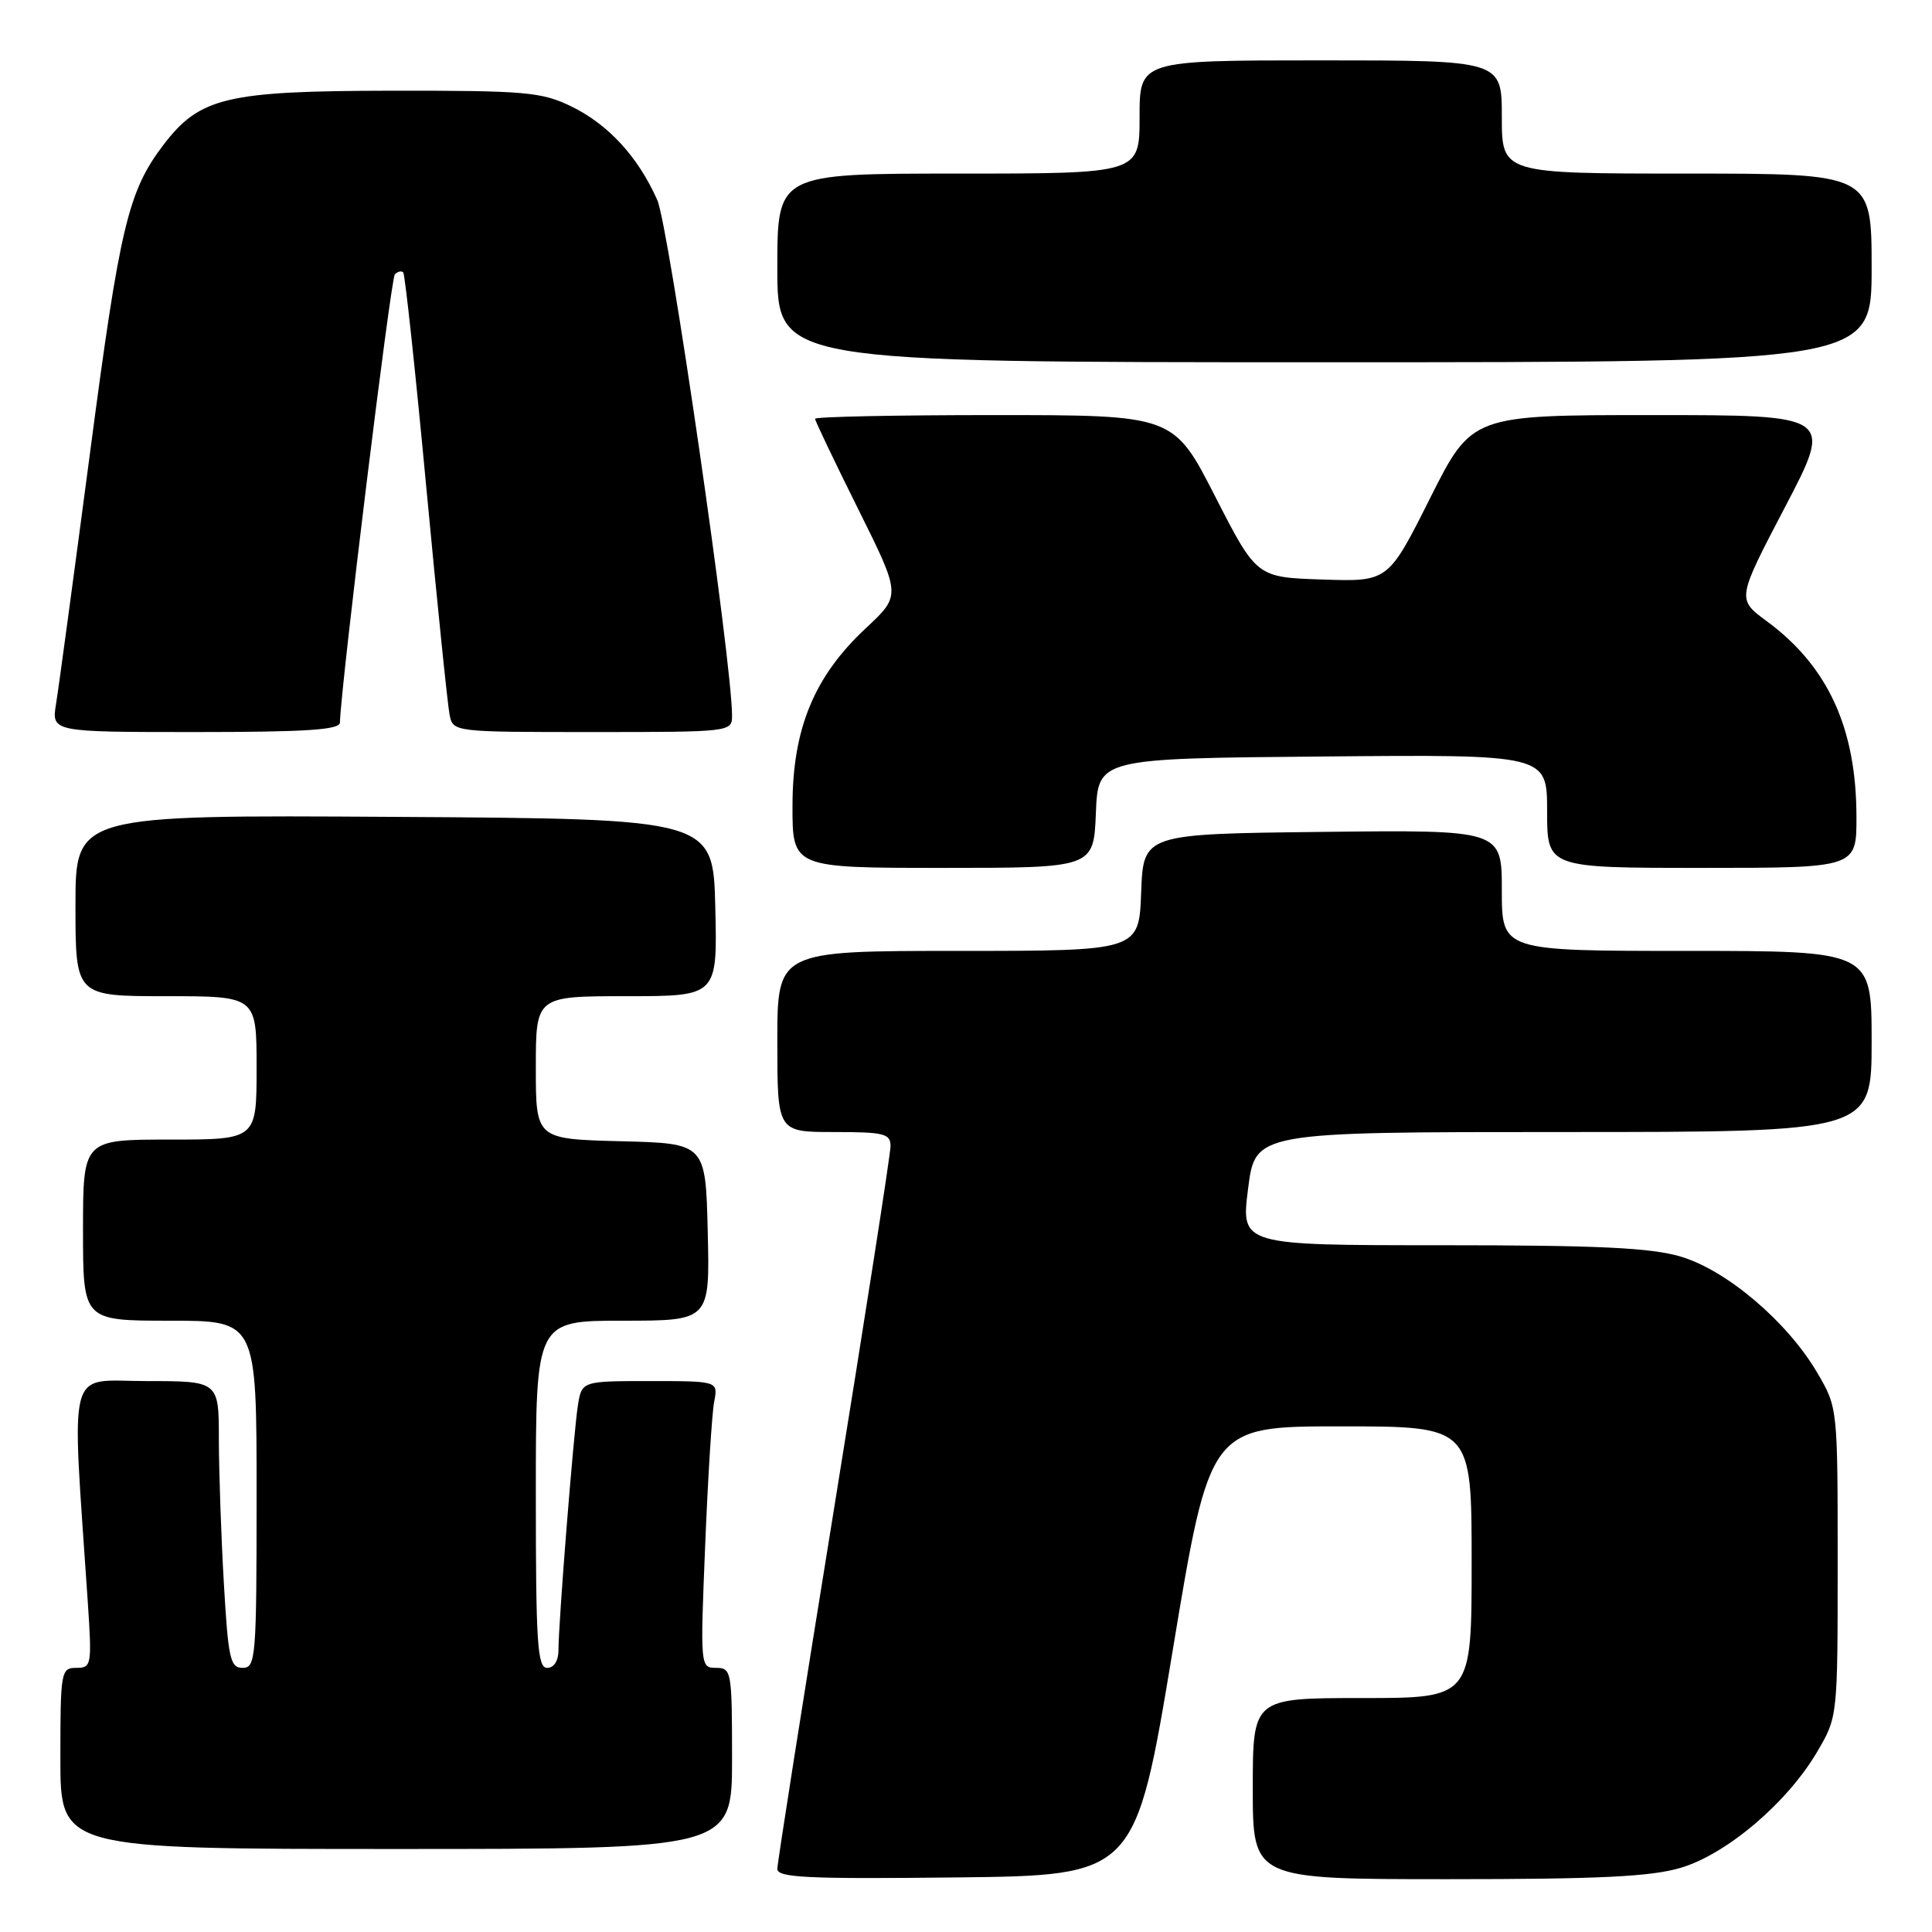 <?xml version="1.0" encoding="UTF-8" standalone="no"?>
<!DOCTYPE svg PUBLIC "-//W3C//DTD SVG 1.1//EN" "http://www.w3.org/Graphics/SVG/1.1/DTD/svg11.dtd" >
<svg xmlns="http://www.w3.org/2000/svg" xmlns:xlink="http://www.w3.org/1999/xlink" version="1.1" viewBox="0 0 256 256">
 <g >
 <path fill="currentColor"
d=" M 155.38 218.75 C 160.31 189.00 160.31 189.00 177.66 189.00 C 195.00 189.00 195.00 189.00 195.00 207.00 C 195.00 225.00 195.00 225.00 180.50 225.00 C 166.00 225.00 166.00 225.00 166.00 237.00 C 166.00 249.00 166.00 249.00 191.82 249.00 C 211.93 249.00 218.76 248.67 222.72 247.49 C 228.80 245.68 236.82 238.87 240.78 232.13 C 243.50 227.50 243.50 227.50 243.50 207.00 C 243.50 186.50 243.50 186.50 240.78 181.87 C 236.82 175.13 228.80 168.32 222.72 166.51 C 218.74 165.33 211.85 165.00 191.03 165.00 C 164.42 165.00 164.42 165.00 165.38 157.50 C 166.33 150.00 166.33 150.00 207.16 150.00 C 248.00 150.00 248.00 150.00 248.00 138.00 C 248.00 126.00 248.00 126.00 223.50 126.00 C 199.00 126.00 199.00 126.00 199.00 117.98 C 199.00 109.96 199.00 109.96 175.25 110.23 C 151.50 110.50 151.50 110.50 151.21 118.25 C 150.92 126.00 150.92 126.00 126.96 126.00 C 103.00 126.00 103.00 126.00 103.00 138.00 C 103.00 150.00 103.00 150.00 110.50 150.00 C 117.17 150.00 118.00 150.21 118.00 151.87 C 118.00 152.91 114.62 174.56 110.50 200.00 C 106.38 225.44 103.00 246.88 103.00 247.64 C 103.00 248.80 106.98 248.99 126.72 248.77 C 150.44 248.50 150.44 248.50 155.38 218.75 Z  M 97.00 233.00 C 97.00 221.45 96.92 221.00 94.89 221.00 C 92.79 221.00 92.78 220.84 93.44 204.75 C 93.80 195.81 94.34 187.26 94.63 185.75 C 95.16 183.00 95.16 183.00 86.12 183.00 C 77.09 183.00 77.09 183.00 76.57 186.25 C 76.00 189.90 74.00 215.00 74.00 218.64 C 74.00 220.07 73.41 221.00 72.50 221.00 C 71.21 221.00 71.00 217.78 71.00 198.00 C 71.00 175.00 71.00 175.00 82.53 175.00 C 94.06 175.00 94.06 175.00 93.78 163.25 C 93.50 151.50 93.50 151.50 82.25 151.22 C 71.00 150.93 71.00 150.93 71.00 141.47 C 71.00 132.00 71.00 132.00 83.03 132.00 C 95.06 132.00 95.06 132.00 94.78 120.25 C 94.50 108.50 94.50 108.50 52.25 108.24 C 10.00 107.98 10.00 107.98 10.00 119.99 C 10.00 132.00 10.00 132.00 22.00 132.00 C 34.00 132.00 34.00 132.00 34.00 141.50 C 34.00 151.00 34.00 151.00 22.50 151.00 C 11.00 151.00 11.00 151.00 11.00 163.00 C 11.00 175.00 11.00 175.00 22.50 175.00 C 34.00 175.00 34.00 175.00 34.00 198.00 C 34.00 219.70 33.90 221.00 32.15 221.00 C 30.50 221.00 30.24 219.79 29.66 209.75 C 29.30 203.56 29.01 195.01 29.00 190.75 C 29.00 183.00 29.00 183.00 19.39 183.00 C 8.71 183.00 9.47 180.13 11.63 212.25 C 12.19 220.67 12.13 221.00 10.11 221.00 C 8.08 221.00 8.00 221.47 8.00 233.00 C 8.00 245.00 8.00 245.00 52.50 245.00 C 97.00 245.00 97.00 245.00 97.00 233.00 Z  M 145.21 107.75 C 145.50 100.50 145.50 100.50 175.25 100.24 C 205.00 99.97 205.00 99.97 205.00 107.49 C 205.00 115.00 205.00 115.00 225.50 115.00 C 246.00 115.00 246.00 115.00 245.99 108.25 C 245.98 96.48 242.22 88.28 234.09 82.30 C 230.14 79.39 230.14 79.39 236.52 67.20 C 242.90 55.00 242.90 55.00 218.96 55.00 C 195.02 55.00 195.02 55.00 189.48 66.04 C 183.94 77.08 183.94 77.08 175.22 76.79 C 166.50 76.50 166.50 76.50 161.00 65.75 C 155.50 55.00 155.50 55.00 131.75 55.00 C 118.69 55.00 108.00 55.22 108.00 55.49 C 108.00 55.76 110.57 61.13 113.70 67.43 C 119.40 78.88 119.40 78.88 114.77 83.20 C 107.89 89.60 105.02 96.53 105.01 106.75 C 105.00 115.00 105.00 115.00 124.96 115.00 C 144.91 115.00 144.91 115.00 145.21 107.75 Z  M 45.04 95.75 C 45.19 90.65 51.78 36.89 52.32 36.35 C 52.69 35.97 53.19 35.86 53.43 36.09 C 53.66 36.33 55.04 49.11 56.48 64.51 C 57.93 79.90 59.32 93.51 59.58 94.75 C 60.04 96.99 60.16 97.00 78.52 97.00 C 96.81 97.00 97.00 96.98 97.00 94.83 C 97.00 87.71 88.62 29.96 87.09 26.50 C 84.54 20.76 80.59 16.47 75.66 14.08 C 71.76 12.19 69.59 12.00 51.93 12.02 C 30.00 12.05 26.48 12.88 21.66 19.19 C 16.99 25.33 15.88 29.95 11.94 59.92 C 9.79 76.19 7.77 91.19 7.43 93.25 C 6.82 97.00 6.82 97.00 25.91 97.00 C 40.50 97.00 45.01 96.71 45.04 95.75 Z  M 248.00 35.50 C 248.00 23.00 248.00 23.00 223.50 23.00 C 199.00 23.00 199.00 23.00 199.00 15.50 C 199.00 8.00 199.00 8.00 175.00 8.00 C 151.00 8.00 151.00 8.00 151.00 15.50 C 151.00 23.00 151.00 23.00 127.00 23.00 C 103.00 23.00 103.00 23.00 103.00 35.50 C 103.00 48.00 103.00 48.00 175.50 48.00 C 248.00 48.00 248.00 48.00 248.00 35.50 Z "/>
</g>
</svg>